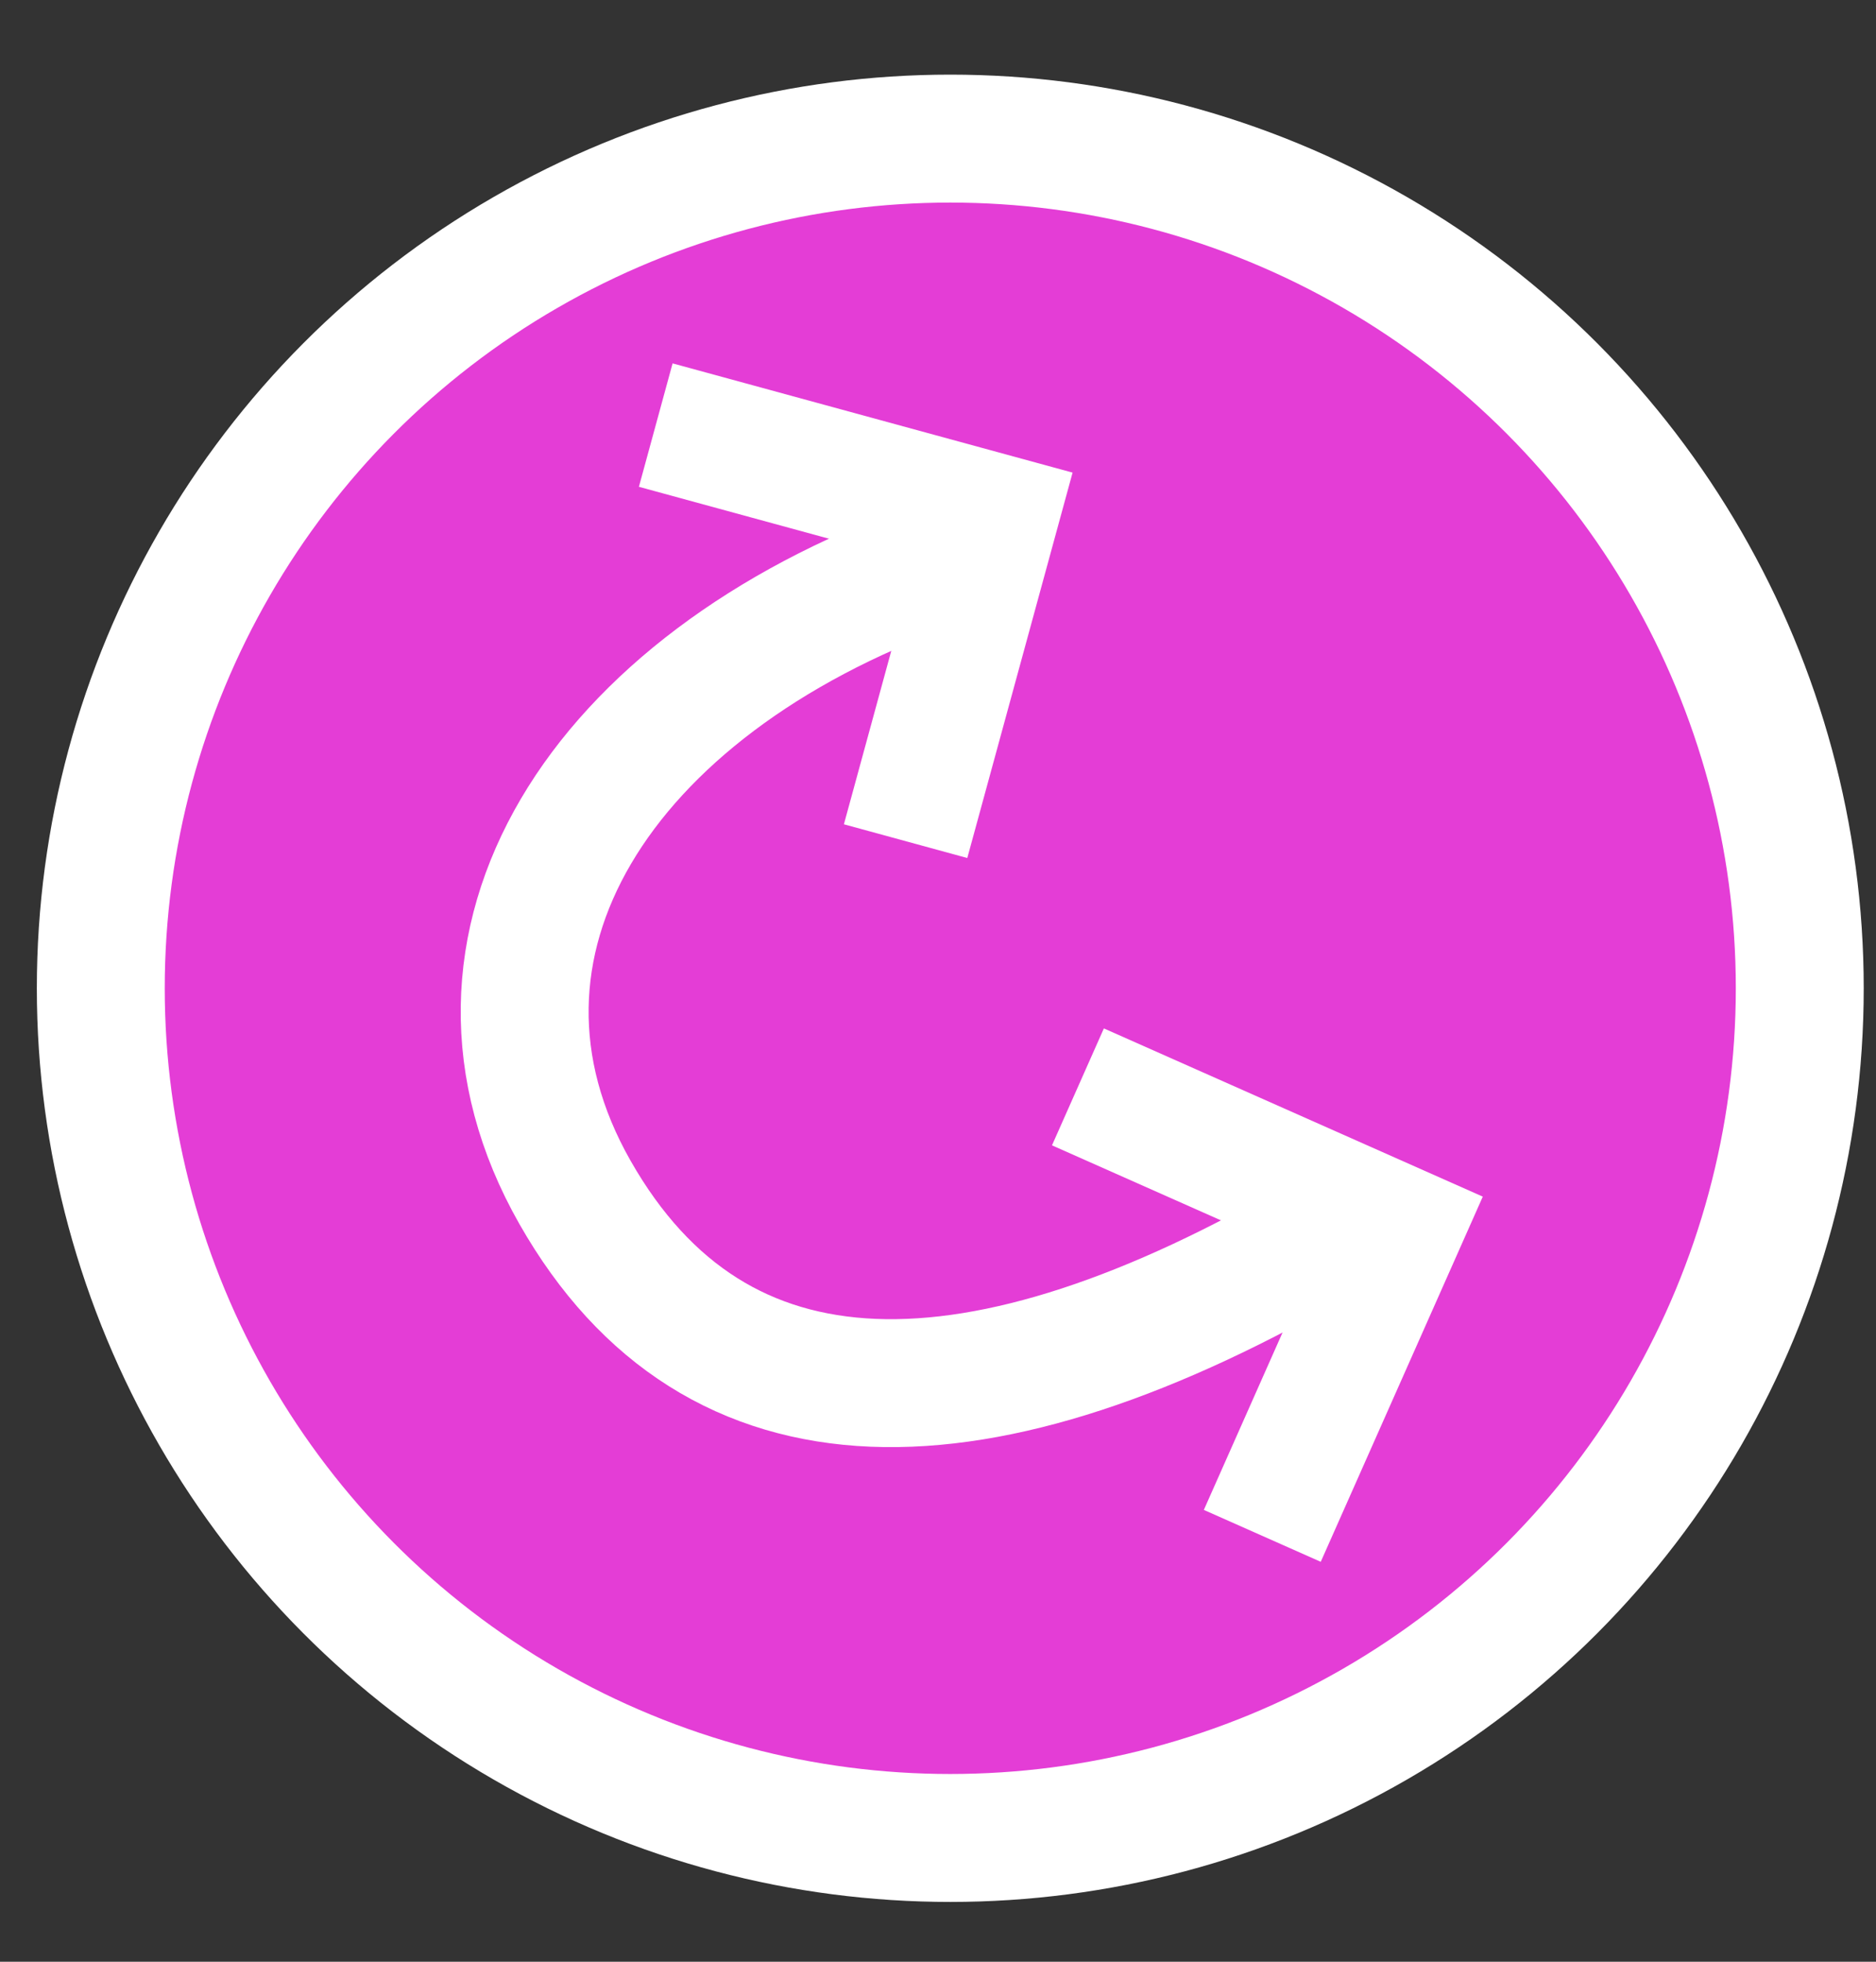 <svg width="22" height="23" viewBox="0 0 22 23" fill="none" xmlns="http://www.w3.org/2000/svg">
<rect x="0" y="0" width="22" height="23" fill="#333333" stroke="none"/>
<circle cx="11.144" cy="11.587" r="9.962" fill="#E43DD6" stroke="white" stroke-width="1.5"/>
<path d="M7.69 4.984L11.657 6.067L10.62 9.862" stroke="white" stroke-width="1.5"/>
<path d="M10.905 6.641C7.039 8.035 5.092 11.079 6.743 13.98C8.395 16.882 11.481 16.861 15.542 14.49" stroke="white" stroke-width="1.5"/>
<path d="M12.641 12.743L16.399 14.411L14.803 18.007" stroke="white" stroke-width="1.5"/>
</svg>
